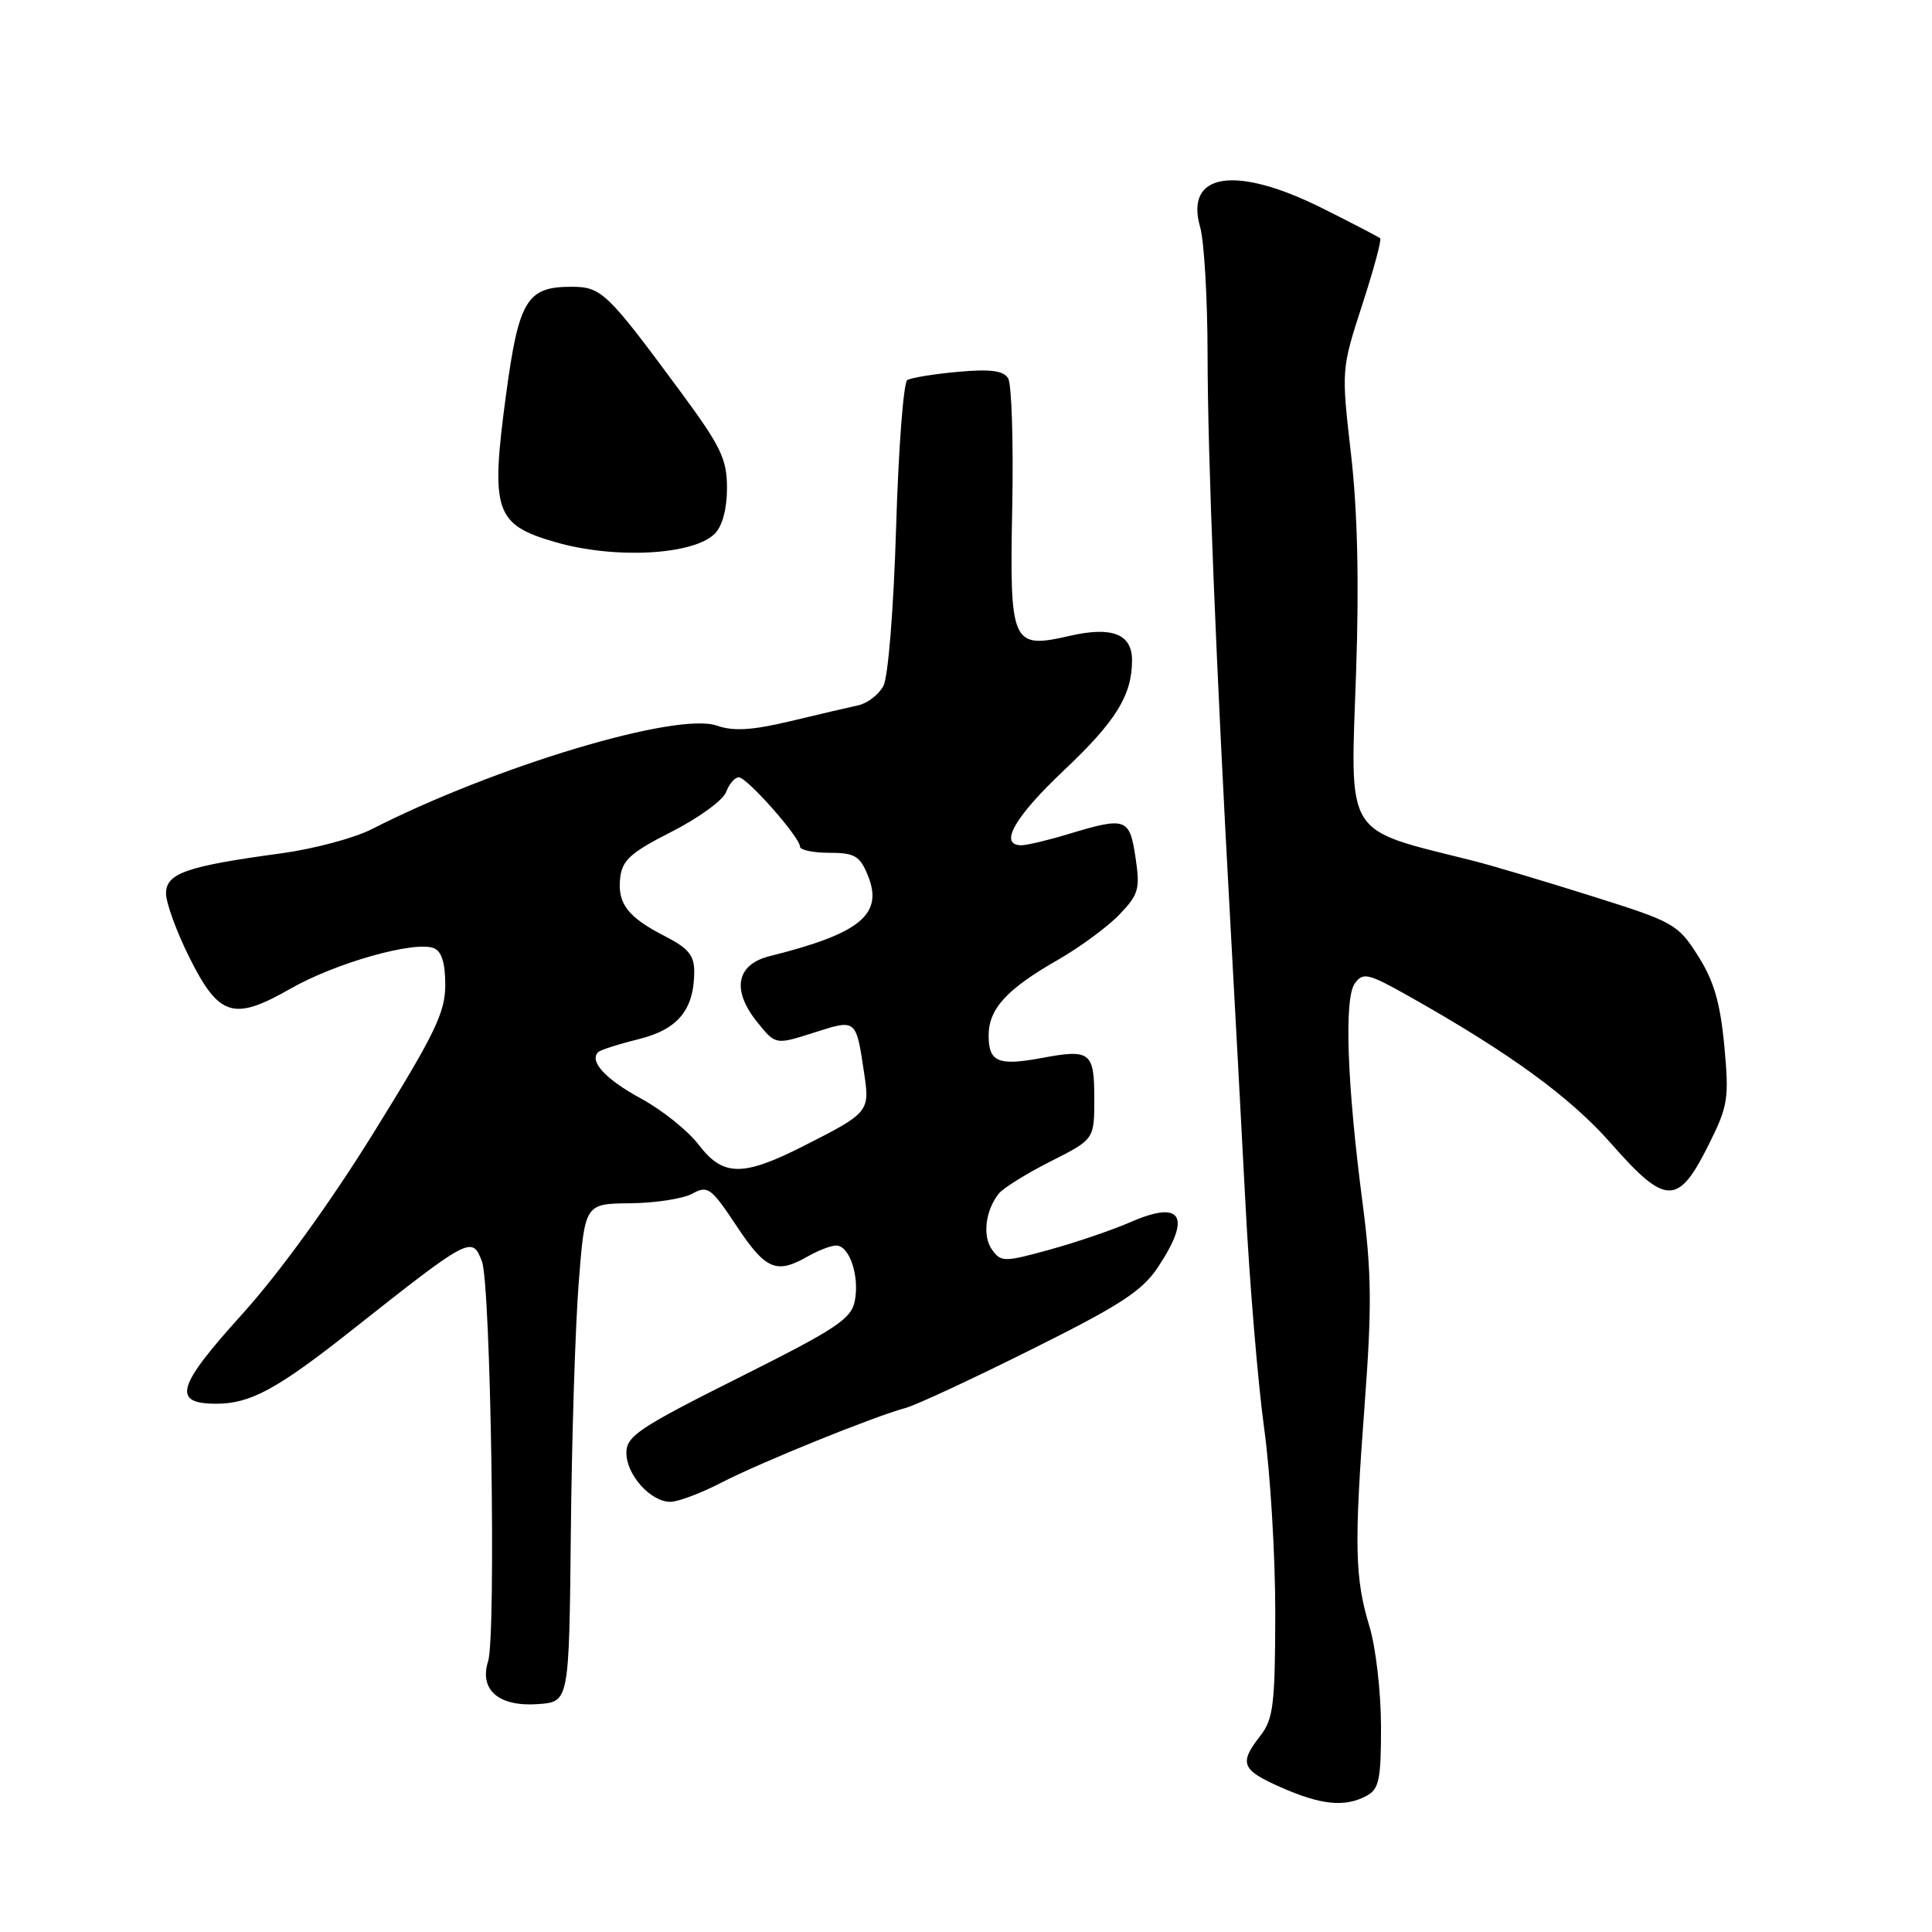 <?xml version="1.0" encoding="UTF-8" standalone="no"?>
<!DOCTYPE svg PUBLIC "-//W3C//DTD SVG 1.1//EN" "http://www.w3.org/Graphics/SVG/1.1/DTD/svg11.dtd" >
<svg xmlns="http://www.w3.org/2000/svg" xmlns:xlink="http://www.w3.org/1999/xlink" version="1.1" viewBox="0 0 256 256">
 <g >
 <path fill="currentColor"
d=" M 181.07 237.96 C 182.74 237.07 183.00 235.82 182.99 228.71 C 182.98 224.20 182.30 218.25 181.46 215.51 C 179.51 209.07 179.42 204.83 180.83 186.00 C 181.79 173.23 181.74 168.56 180.56 159.50 C 178.48 143.60 178.08 132.27 179.53 130.29 C 180.61 128.81 181.29 128.97 186.61 131.96 C 200.08 139.54 208.08 145.37 213.54 151.59 C 220.70 159.74 222.36 159.77 226.34 151.82 C 228.99 146.53 229.13 145.62 228.48 138.58 C 227.94 132.86 227.10 129.97 225.00 126.66 C 222.33 122.45 221.81 122.16 210.86 118.72 C 204.61 116.75 197.59 114.66 195.25 114.07 C 177.93 109.71 178.92 111.30 179.69 89.01 C 180.10 77.17 179.88 67.62 179.01 60.13 C 177.73 48.98 177.74 48.91 180.49 40.43 C 182.01 35.75 183.09 31.77 182.88 31.58 C 182.67 31.39 179.25 29.61 175.27 27.62 C 163.75 21.85 156.96 22.87 159.02 30.07 C 159.56 31.95 160.00 39.56 160.01 46.99 C 160.02 60.35 161.11 87.59 163.04 122.50 C 163.59 132.40 164.48 149.05 165.03 159.50 C 165.57 169.95 166.69 183.35 167.51 189.28 C 168.33 195.22 168.99 206.24 168.98 213.78 C 168.96 225.86 168.72 227.80 167.00 230.00 C 164.14 233.66 164.49 234.52 169.75 236.84 C 175.06 239.18 178.20 239.50 181.07 237.96 Z  M 75.64 203.00 C 75.76 190.62 76.23 175.78 76.68 170.00 C 77.50 159.50 77.50 159.50 83.50 159.44 C 86.80 159.41 90.50 158.84 91.73 158.17 C 93.79 157.04 94.22 157.36 97.62 162.48 C 101.45 168.25 102.87 168.86 107.00 166.50 C 108.38 165.71 110.07 165.05 110.77 165.04 C 112.53 164.99 113.91 169.03 113.27 172.36 C 112.81 174.77 110.86 176.06 97.87 182.56 C 84.68 189.17 83.00 190.29 83.00 192.51 C 83.00 195.43 86.21 199.00 88.83 199.00 C 89.84 199.00 92.87 197.86 95.58 196.46 C 100.74 193.79 115.71 187.72 120.00 186.56 C 121.38 186.19 128.90 182.69 136.71 178.79 C 148.48 172.93 151.37 171.05 153.46 167.87 C 157.91 161.16 156.59 158.98 149.86 161.91 C 147.46 162.96 142.63 164.61 139.11 165.58 C 133.08 167.24 132.65 167.25 131.47 165.62 C 130.16 163.83 130.55 160.44 132.33 158.17 C 132.91 157.44 135.99 155.52 139.19 153.90 C 145.00 150.97 145.00 150.97 145.00 145.57 C 145.00 139.39 144.48 138.98 138.03 140.19 C 132.27 141.26 131.00 140.73 131.00 137.22 C 131.00 133.68 133.38 131.07 140.19 127.18 C 143.11 125.50 146.77 122.81 148.33 121.18 C 150.89 118.51 151.09 117.79 150.46 113.61 C 149.68 108.38 149.19 108.21 141.59 110.51 C 138.89 111.33 136.08 112.00 135.34 112.00 C 132.30 112.00 134.41 108.28 140.97 102.08 C 147.87 95.57 150.00 92.13 150.00 87.47 C 150.00 84.01 147.34 82.97 141.77 84.25 C 134.02 86.02 133.77 85.44 134.13 67.05 C 134.29 58.50 134.05 50.88 133.58 50.12 C 132.95 49.11 131.22 48.88 126.93 49.27 C 123.74 49.56 120.72 50.05 120.22 50.36 C 119.72 50.67 119.05 59.46 118.74 69.88 C 118.41 80.69 117.69 89.72 117.05 90.90 C 116.44 92.04 114.94 93.19 113.72 93.46 C 112.50 93.72 108.45 94.67 104.73 95.56 C 99.64 96.77 97.21 96.92 94.99 96.15 C 89.69 94.30 65.60 101.53 49.24 109.88 C 46.94 111.05 41.56 112.49 37.28 113.07 C 24.72 114.77 22.00 115.71 22.00 118.38 C 22.00 119.64 23.39 123.45 25.08 126.84 C 29.02 134.73 30.94 135.32 38.50 131.00 C 44.42 127.61 54.90 124.64 57.47 125.63 C 58.51 126.03 59.00 127.57 59.00 130.50 C 59.00 134.16 57.64 136.98 49.52 150.07 C 43.70 159.46 36.96 168.76 32.05 174.18 C 23.41 183.73 22.75 186.00 28.66 186.00 C 33.16 186.00 36.71 184.08 46.46 176.38 C 62.29 163.86 62.56 163.72 63.86 167.15 C 65.03 170.22 65.75 216.72 64.68 220.11 C 63.47 223.93 66.10 226.19 71.33 225.80 C 75.41 225.50 75.41 225.50 75.64 203.00 Z  M 94.71 70.72 C 95.72 69.71 96.33 67.42 96.33 64.67 C 96.33 60.82 95.53 59.16 90.15 51.87 C 80.42 38.69 79.70 38.00 75.69 38.00 C 69.81 38.00 68.74 39.78 67.05 52.32 C 64.98 67.72 65.57 69.50 73.50 71.81 C 81.37 74.11 91.86 73.57 94.71 70.72 Z  M 92.56 151.66 C 91.15 149.82 87.73 147.08 84.93 145.56 C 80.23 143.00 78.04 140.63 79.26 139.41 C 79.54 139.13 81.94 138.36 84.61 137.70 C 89.83 136.40 91.96 133.83 91.99 128.77 C 92.00 126.61 91.21 125.64 88.18 124.09 C 83.18 121.54 81.79 119.73 82.18 116.31 C 82.45 113.97 83.59 112.95 88.99 110.21 C 92.57 108.39 95.81 106.03 96.21 104.96 C 96.61 103.88 97.36 103.00 97.89 103.00 C 98.98 103.00 106.00 110.94 106.00 112.18 C 106.00 112.63 107.75 113.00 109.88 113.00 C 113.22 113.00 113.92 113.40 114.96 115.91 C 117.13 121.13 114.07 123.68 102.00 126.69 C 97.54 127.80 96.91 131.20 100.37 135.48 C 102.77 138.45 102.77 138.45 107.82 136.84 C 113.50 135.02 113.42 134.96 114.50 142.18 C 115.27 147.32 115.17 147.45 106.38 151.90 C 98.39 155.94 95.79 155.90 92.56 151.66 Z "/>
</g>
</svg>